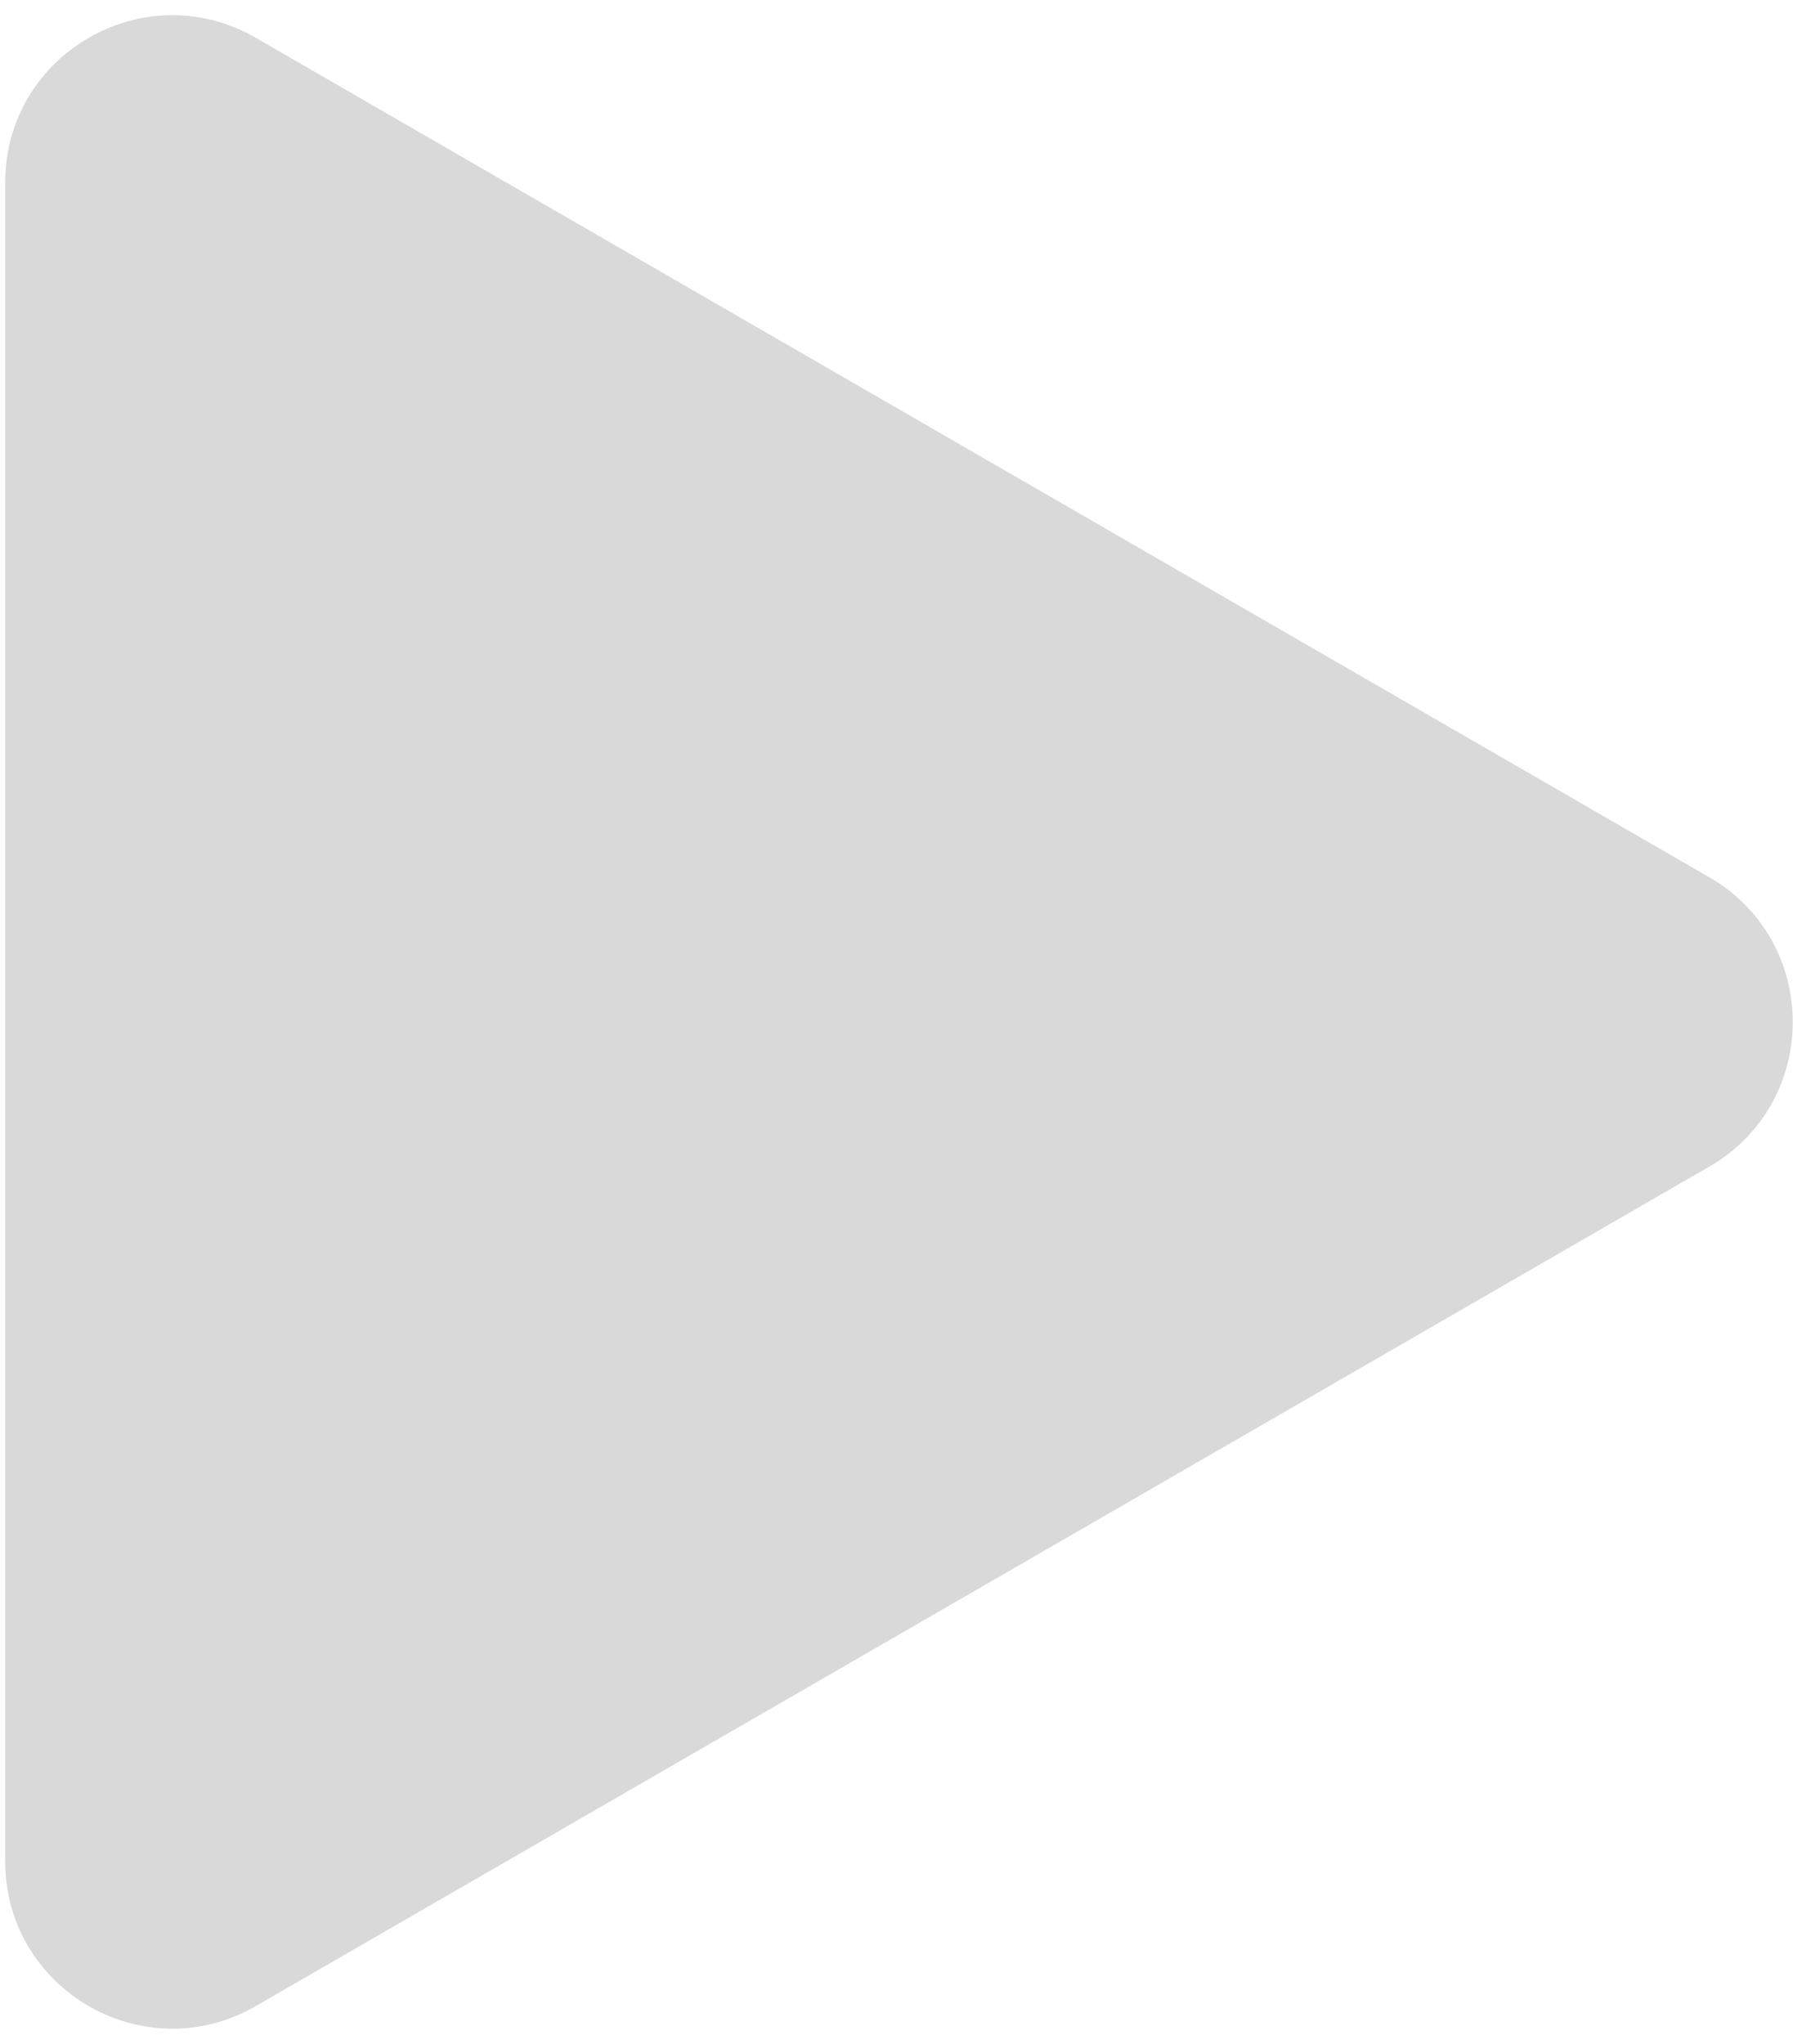 <svg width="86" height="98" viewBox="0 0 86 98" fill="none" xmlns="http://www.w3.org/2000/svg">
    <path id="Polygon 1"
        d="M81.981 42.061C87.323 45.145 87.323 52.855 81.981 55.939L12.269 96.187C6.927 99.271 0.25 95.416 0.25 89.248L0.25 8.752C0.25 2.584 6.927 -1.271 12.269 1.813L81.981 42.061Z"
        fill="#D9D9D9" />
</svg>